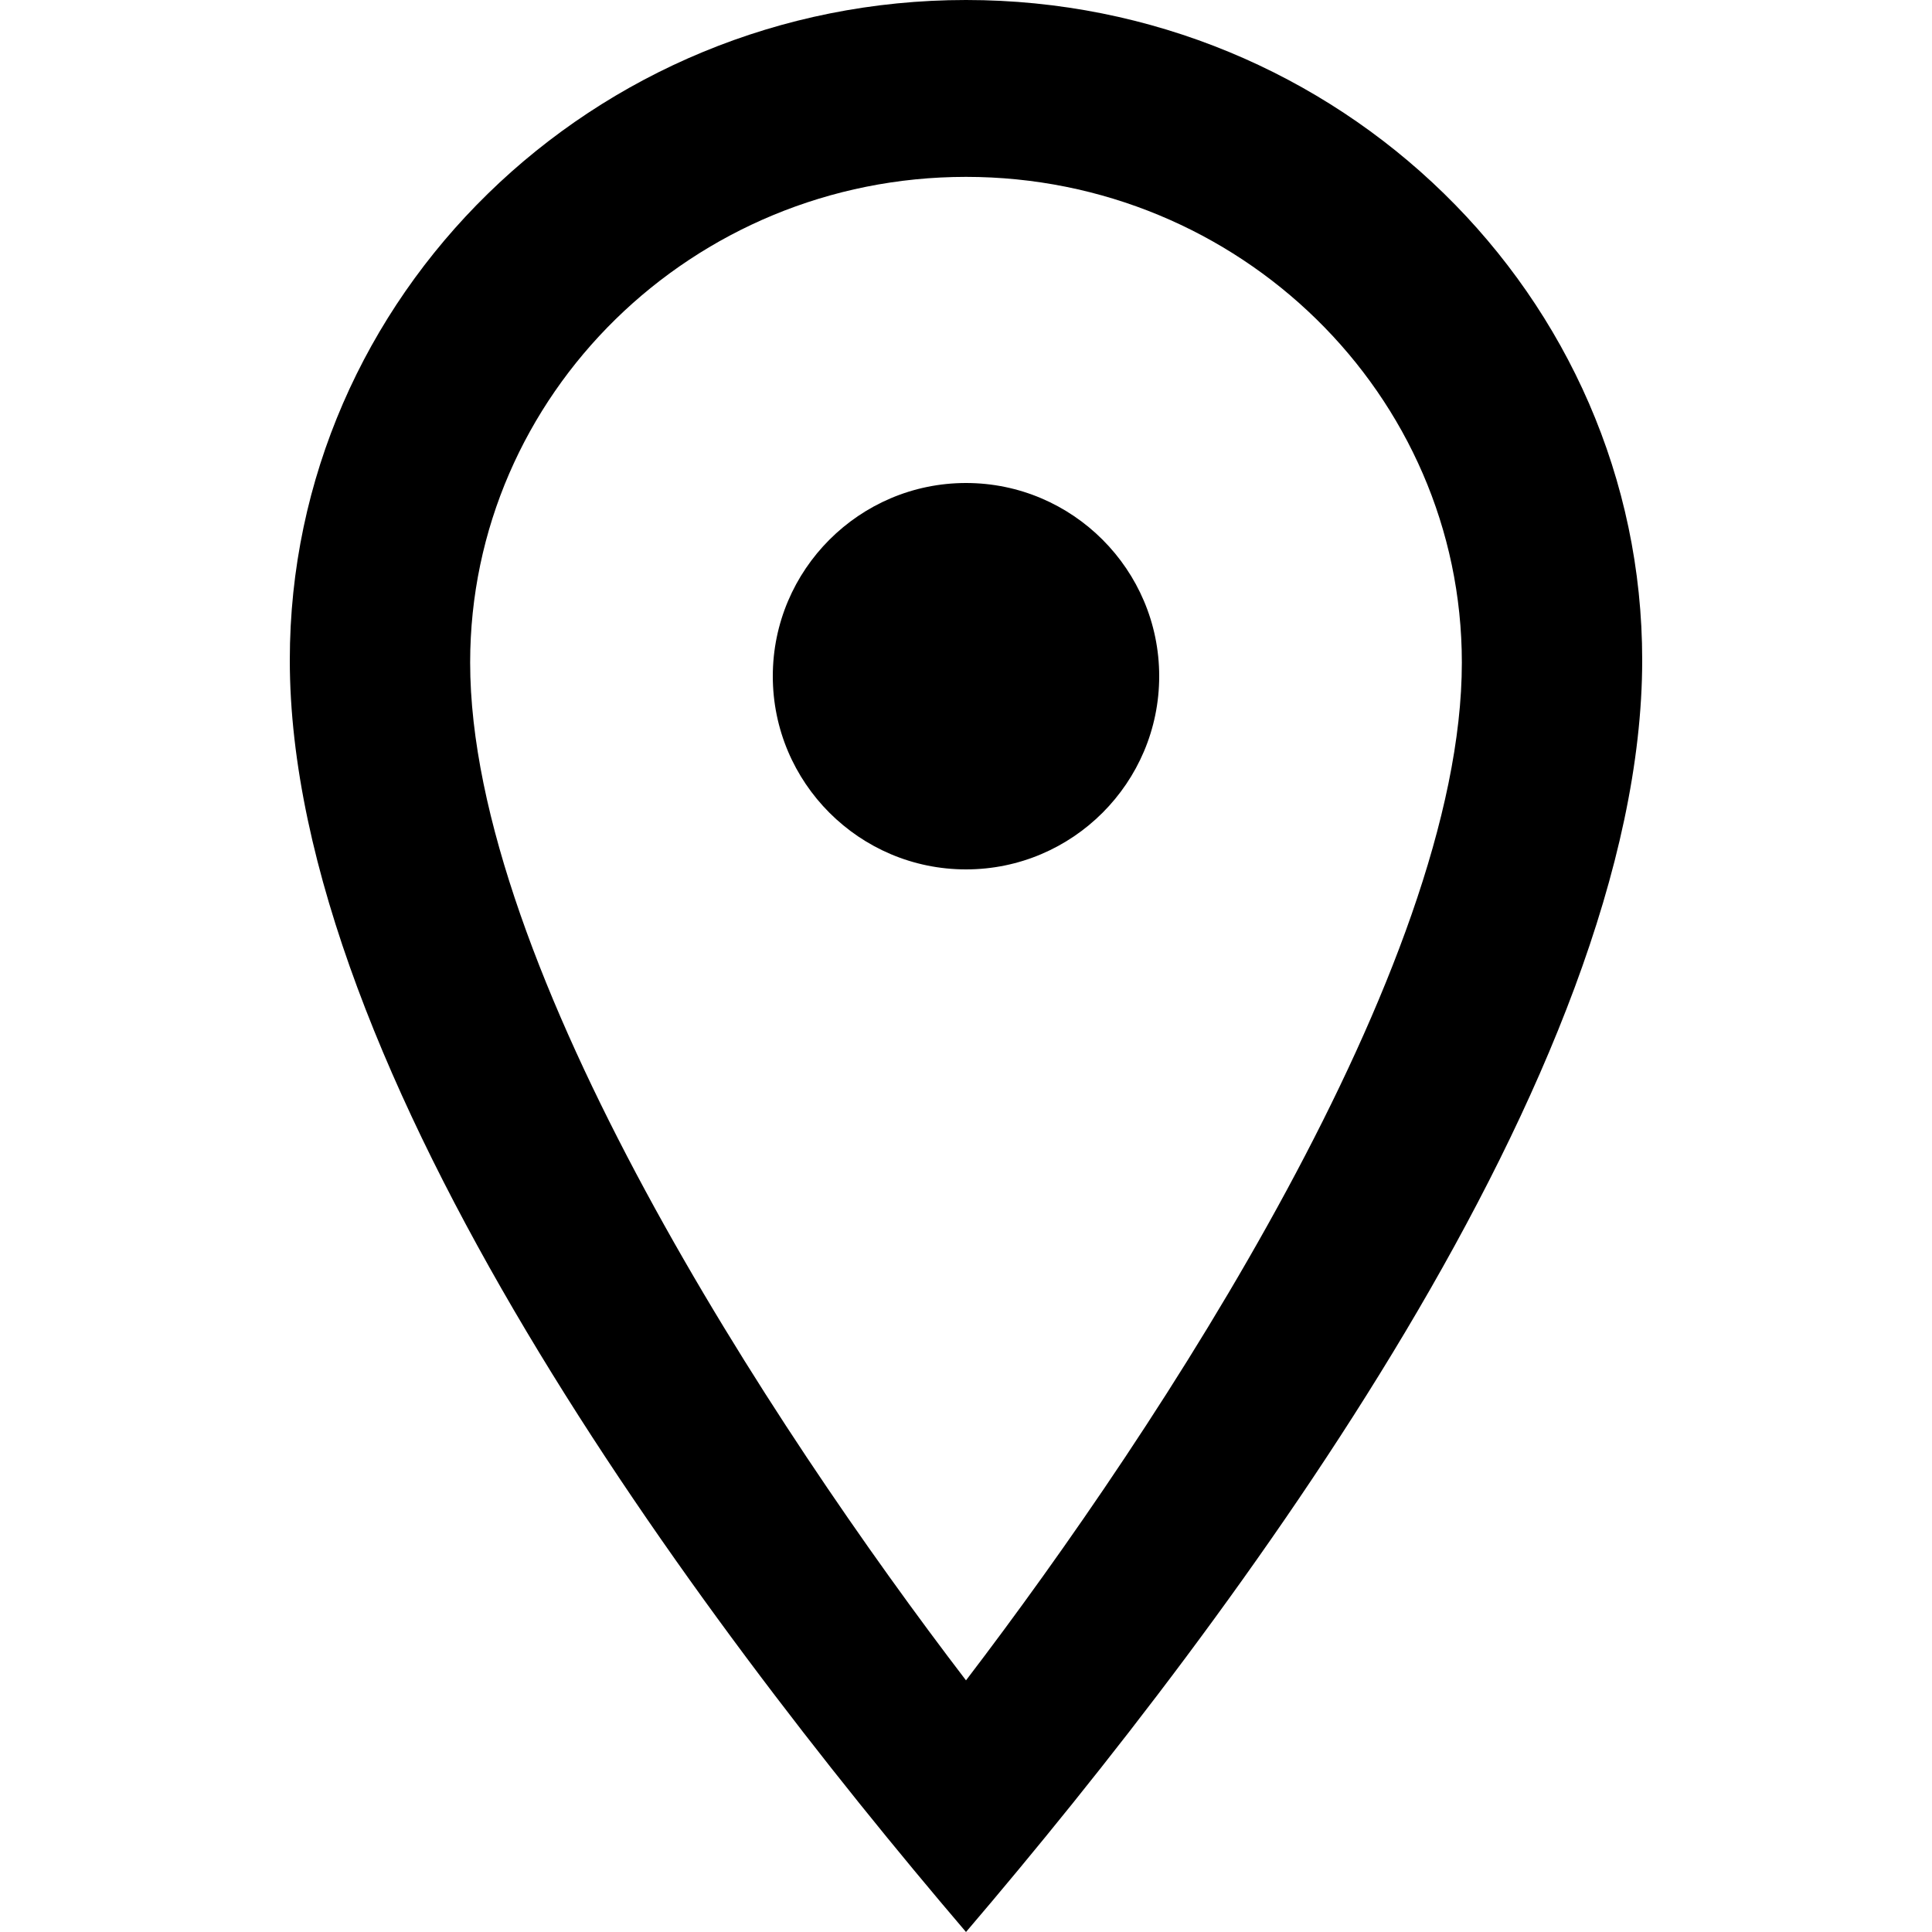 <svg viewBox="2 2 20 20" xmlns="http://www.w3.org/2000/svg">
<path fill-rule="evenodd" clip-rule="evenodd" d="M12 3.831C14.831 3.831 17.133 6.086 17.133 8.859C17.133 12.01 14.005 16.77 12 19.395C9.994 16.773 6.867 12.015 6.867 8.859C6.867 6.086 9.169 3.831 12 3.831ZM12 22C14.803 18.717 19 13.089 19 8.833C19 5.065 15.861 2 12 2C8.139 2 5 5.065 5 8.833C5 13.09 9.199 18.718 12 22ZM14 9C14 7.898 13.103 7 12 7C10.897 7 10 7.898 10 9C10 10.103 10.897 11 12 11C13.103 11 14 10.103 14 9Z"/>
</svg>
